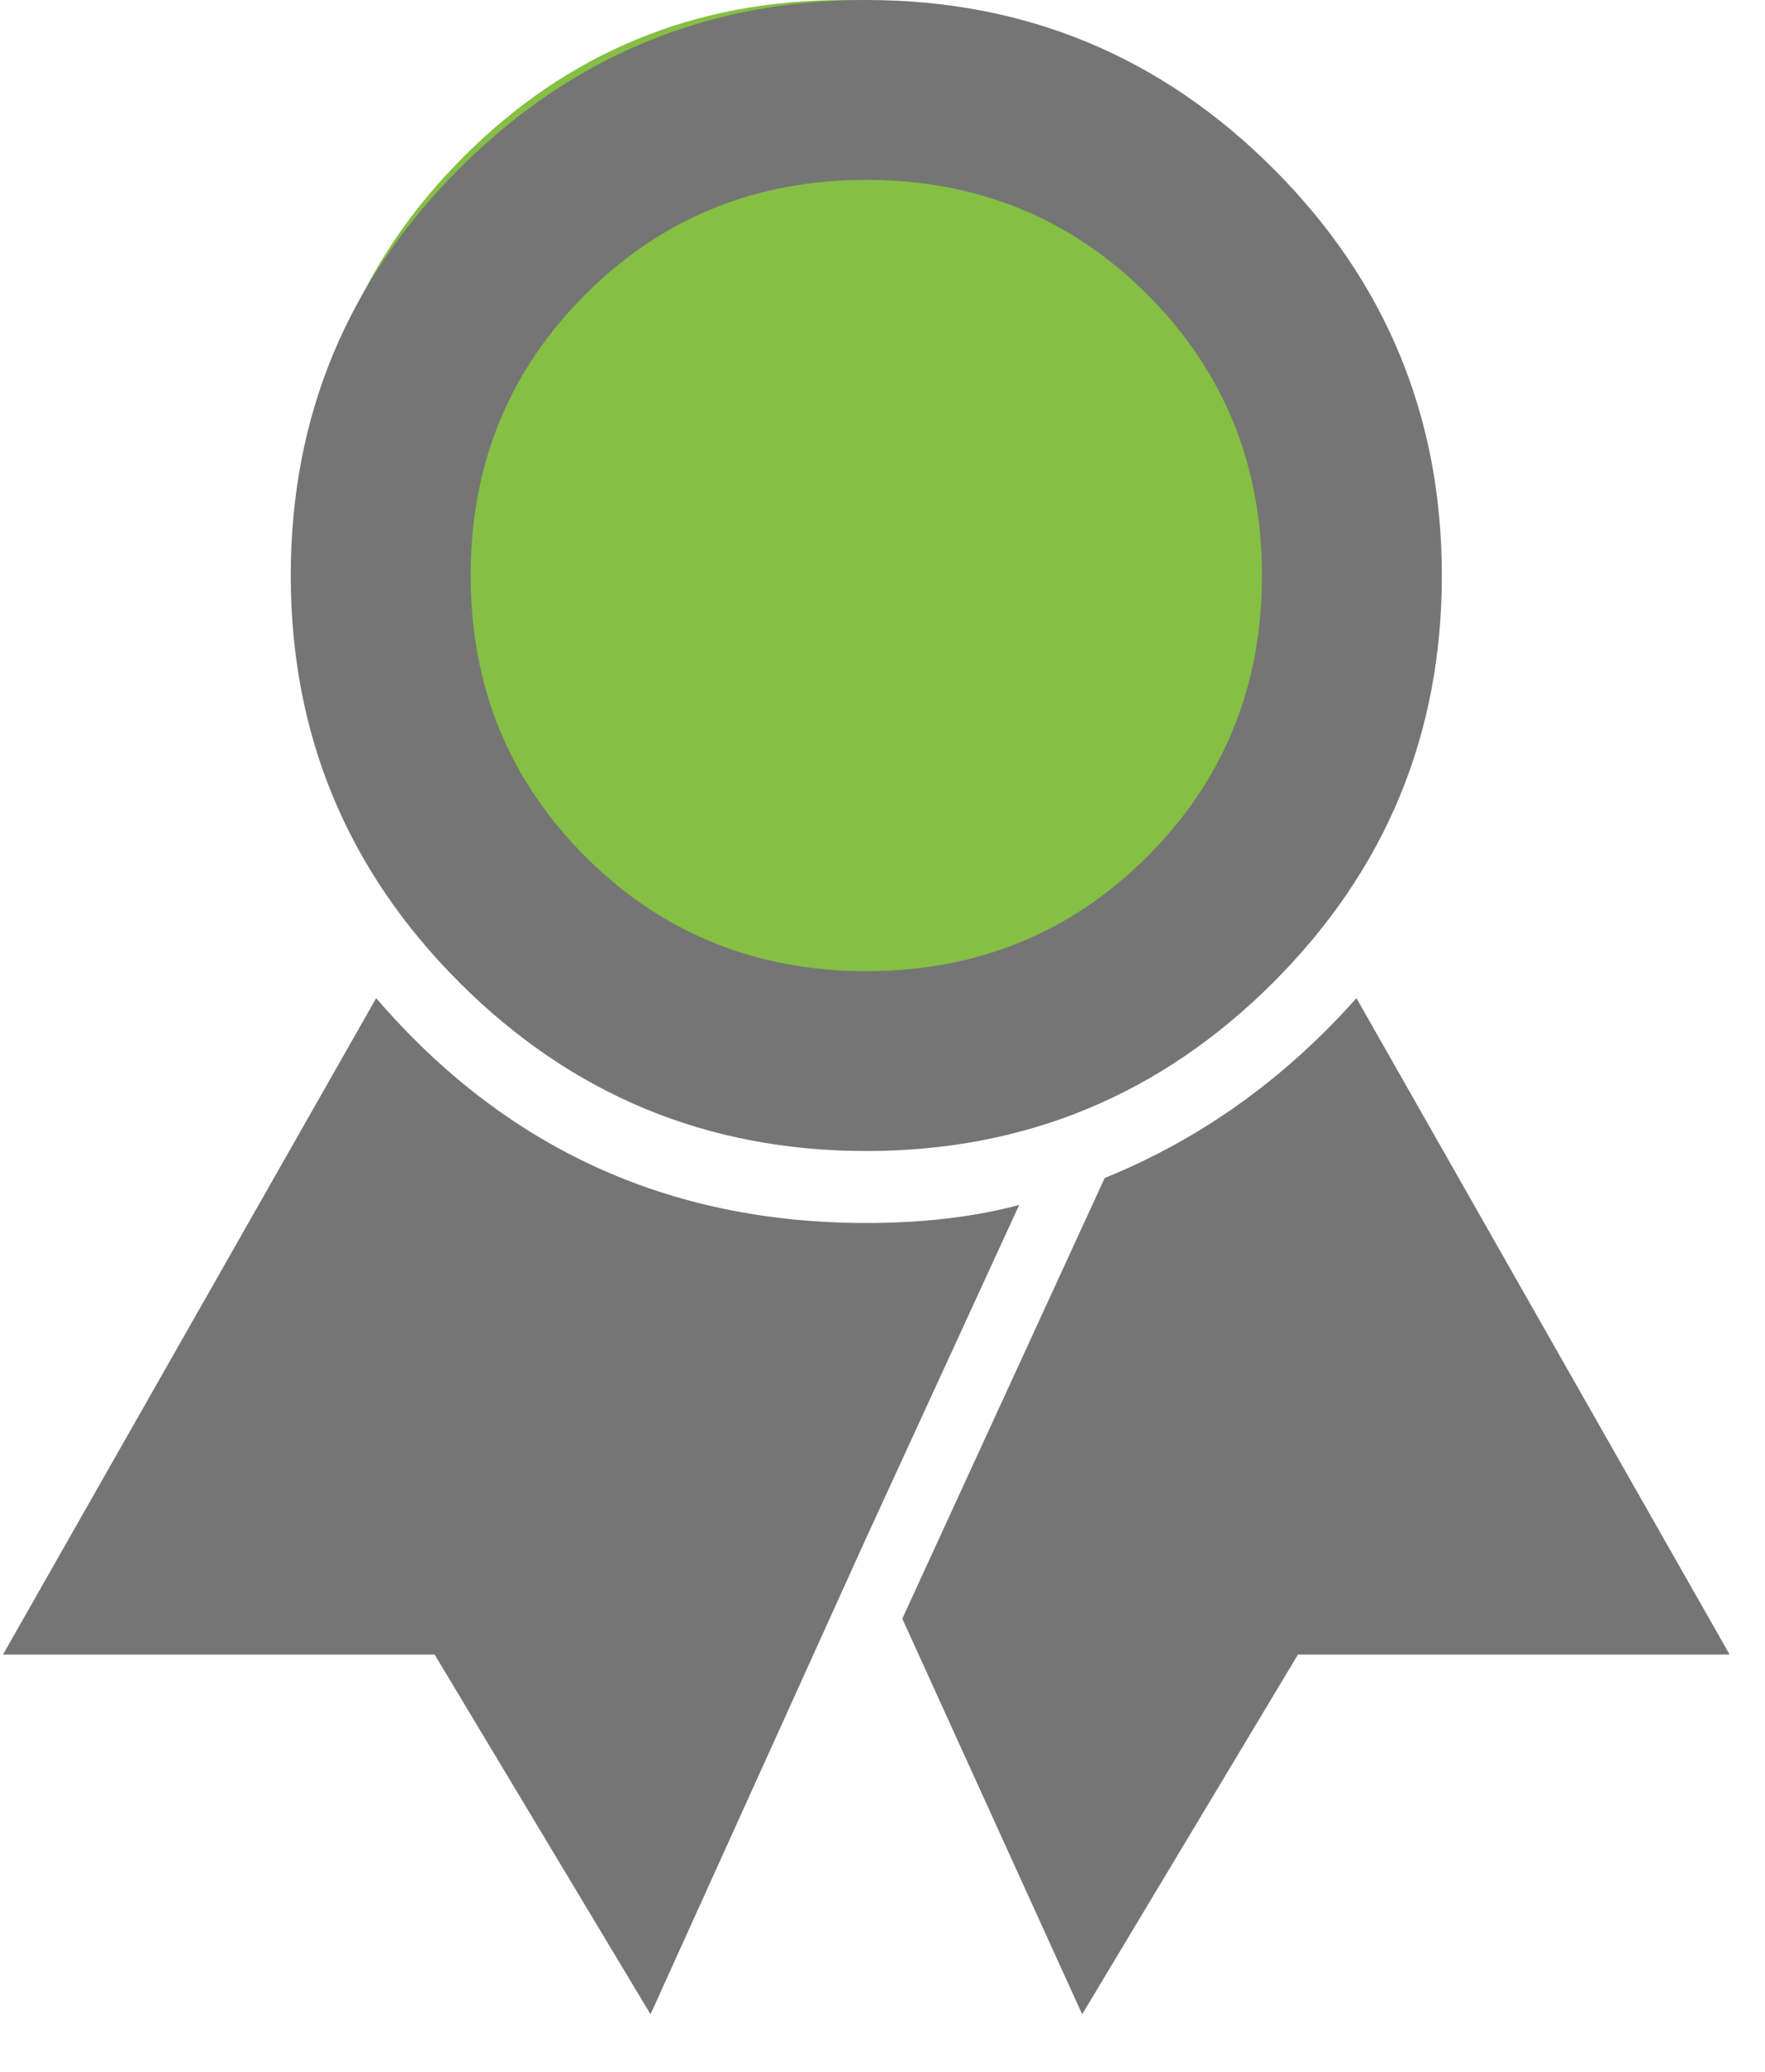 <?xml version="1.0" encoding="UTF-8"?>
<svg width="23px" height="27px" viewBox="0 0 23 27" version="1.1" xmlns="http://www.w3.org/2000/svg" xmlns:xlink="http://www.w3.org/1999/xlink">
    <defs></defs>
    <g id="Call-Center-Returning-User" stroke="none" stroke-width="1" fill="none" fill-rule="evenodd">
        <g id="6" transform="translate(-16, -913)">
            <g id="ribbon" transform="translate(16, 913)">
                <path d="M11,14 C12.944,14 14.597,13.319 15.958,11.958 C17.319,10.597 18,8.944 18,7 C18,5.056 17.319,3.403 15.958,2.042 C14.597,0.681 12.944,0 11,0 C9.056,0 7.403,0.681 6.042,2.042 C4.681,3.403 4,5.056 4,7 C4,8.944 4.681,10.597 6.042,11.958 C7.403,13.319 9.056,14 11,14 L11,14 Z" id="Path-Copy-5" fill="#85BF43"></path>
                <path d="M11.289,2.344 C12.734,2.344 13.955,2.842 14.951,3.838 C15.947,4.834 16.445,6.055 16.445,7.5 C16.445,8.945 15.947,10.166 14.951,11.162 C13.955,12.158 12.734,12.656 11.289,12.656 C9.844,12.656 8.623,12.158 7.627,11.162 C6.631,10.166 6.133,8.945 6.133,7.5 C6.133,6.055 6.631,4.834 7.627,3.838 C8.623,2.842 9.844,2.344 11.289,2.344 L11.289,2.344 Z M11.289,0 C13.359,0 15.127,0.732 16.592,2.197 C18.057,3.662 18.789,5.43 18.789,7.5 C18.789,9.57 18.057,11.338 16.592,12.803 C15.127,14.268 13.359,15 11.289,15 C9.219,15 7.451,14.268 5.986,12.803 C4.521,11.338 3.789,9.57 3.789,7.5 C3.789,5.43 4.521,3.662 5.986,2.197 C7.451,0.732 9.219,0 11.289,0 L11.289,0 Z M4.902,13.008 C6.582,14.961 8.711,15.938 11.289,15.938 C12.031,15.938 12.695,15.859 13.281,15.703 L11.289,20.039 L8.477,26.25 L5.664,21.562 L0.039,21.562 L4.902,13.008 Z M17.676,13.008 L22.539,21.562 L16.914,21.562 L14.102,26.25 L11.758,21.094 L14.395,15.352 C15.645,14.844 16.738,14.062 17.676,13.008 L17.676,13.008 Z" id="Shape-Copy-5" fill="#757575"></path>
            </g>
        </g>
    </g>
</svg>